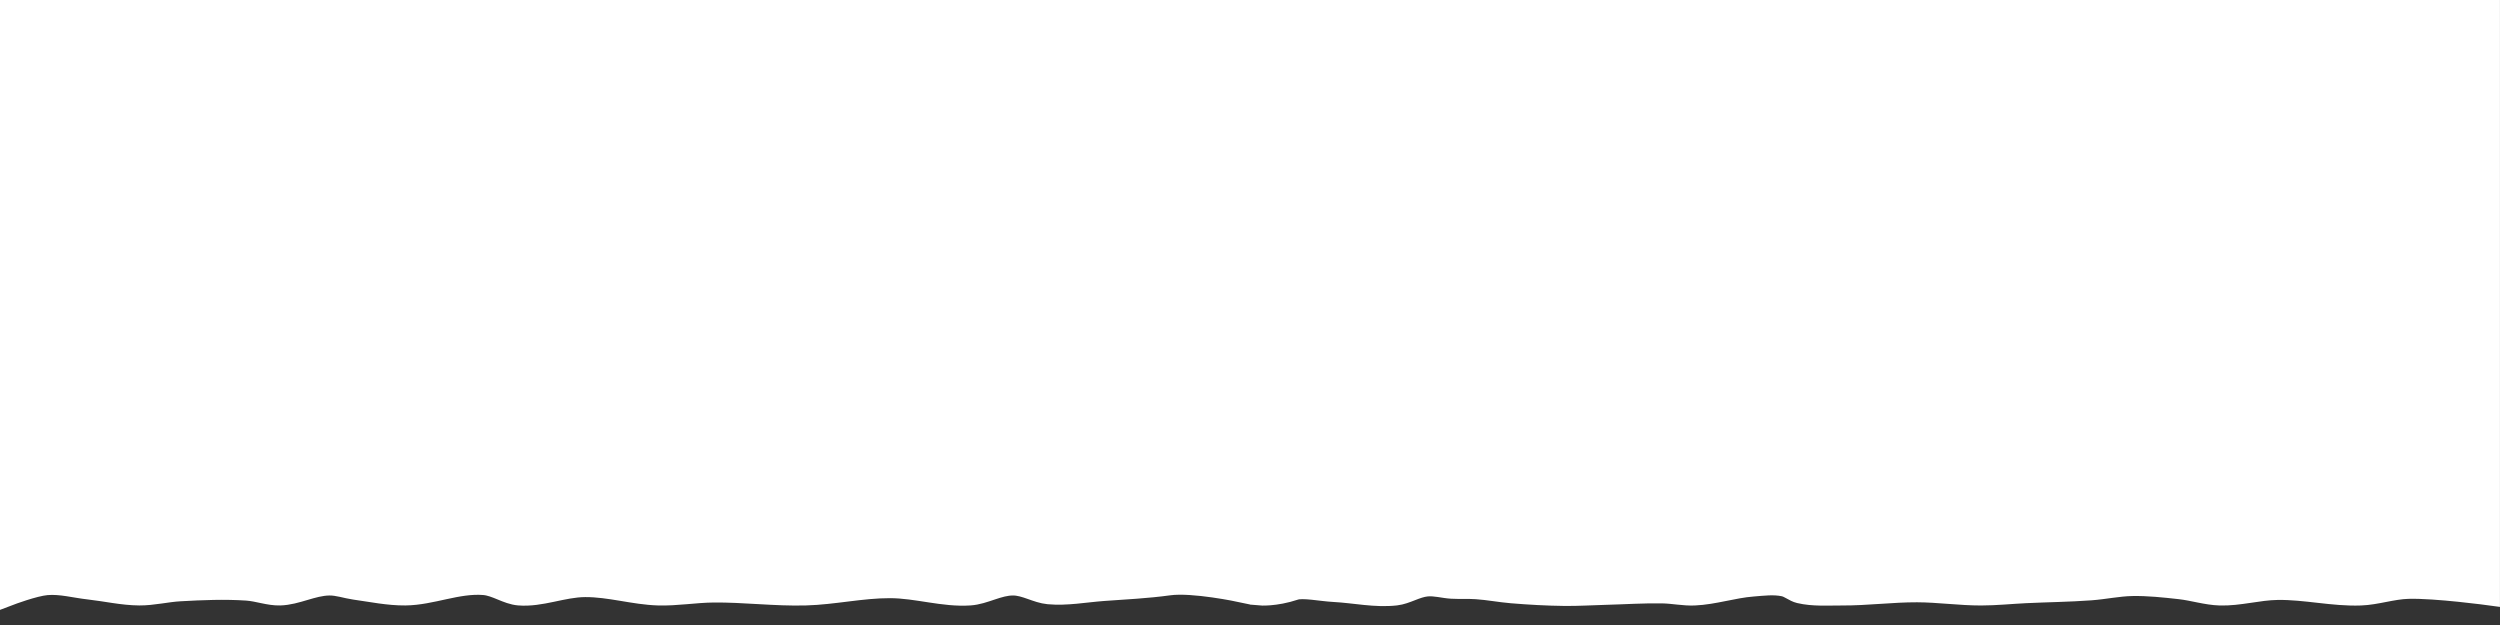 <?xml version="1.0" encoding="UTF-8" standalone="no"?>
<svg id="svg2" xmlns:rdf="http://www.w3.org/1999/02/22-rdf-syntax-ns#" xmlns="http://www.w3.org/2000/svg" height="32" width="128" version="1.1" xmlns:cc="http://creativecommons.org/ns#" xmlns:dc="http://purl.org/dc/elements/1.1/" viewBox="0 0 128 32">
 <rect x="0" y="0" width="128" height="32" fill="#333333" stroke="none"/>
 <path id="rect4182" fill="#FFF" d="m0.5-0.5v31s1.241-0.473 1.894-0.529c0.72-0.061 1.438 0.145 2.156 0.224 0.862 0.096 1.716 0.298 2.583 0.304 0.7 0.005 1.39-0.174 2.089-0.213 1.136-0.064 2.279-0.111 3.414-0.035 0.573 0.039 1.13 0.264 1.704 0.248 0.853-0.024 1.655-0.493 2.508-0.51 0.443-0.008 0.872 0.154 1.31 0.215 0.863 0.12 1.725 0.303 2.596 0.295 1.351-0.013 2.671-0.639 4.018-0.533 0.622 0.049 1.173 0.482 1.795 0.533 1.135 0.093 2.25-0.421 3.389-0.428 1.256-0.007 2.487 0.39 3.742 0.428 0.939 0.028 1.876-0.14 2.816-0.15 1.579-0.017 3.155 0.193 4.733 0.15 1.448-0.039 2.88-0.377 4.328-0.373 1.368 0.004 2.721 0.465 4.086 0.373 0.756-0.051 1.458-0.516 2.216-0.51 0.621 0.005 1.189 0.392 1.807 0.449 0.933 0.086 1.872-0.098 2.806-0.166 1.121-0.081 2.248-0.134 3.361-0.288 1.231-0.17 3.653 0.348 3.653 0.348l-0.003-30.834zm64 0v31s0.761 0.071 1.811-0.278c0.396-0.132 1.321 0.064 1.981 0.099 1.06 0.056 2.125 0.299 3.18 0.179 0.546-0.062 1.036-0.409 1.583-0.461 0.423-0.041 0.845 0.092 1.269 0.116 0.423 0.023 0.848-0.004 1.271 0.025 0.603 0.041 1.198 0.158 1.801 0.208 0.897 0.074 1.797 0.125 2.698 0.136 0.702 0.008 1.403-0.038 2.105-0.056 0.977-0.025 1.954-0.093 2.93-0.074 0.542 0.011 1.082 0.13 1.624 0.107 1.009-0.043 1.988-0.38 2.995-0.458 0.523-0.041 1.061-0.113 1.575-0.006 0.287 0.059 0.52 0.285 0.805 0.352 0.706 0.167 1.448 0.109 2.174 0.112 1.286 0.006 2.569-0.168 3.855-0.164 1.093 0.004 2.182 0.165 3.276 0.164 0.763-0.001 1.524-0.082 2.285-0.118 1.113-0.053 2.228-0.064 3.338-0.146 0.706-0.052 1.405-0.207 2.113-0.22 0.813-0.015 1.626 0.073 2.435 0.163 0.689 0.077 1.362 0.3 2.055 0.321 0.987 0.029 1.962-0.27 2.949-0.284 1.422-0.021 2.837 0.336 4.258 0.284 0.818-0.03 1.614-0.316 2.432-0.34 1.4-0.041 4.2 0.34 4.2 0.34v-31z" stroke="#FFF"/>
</svg>
